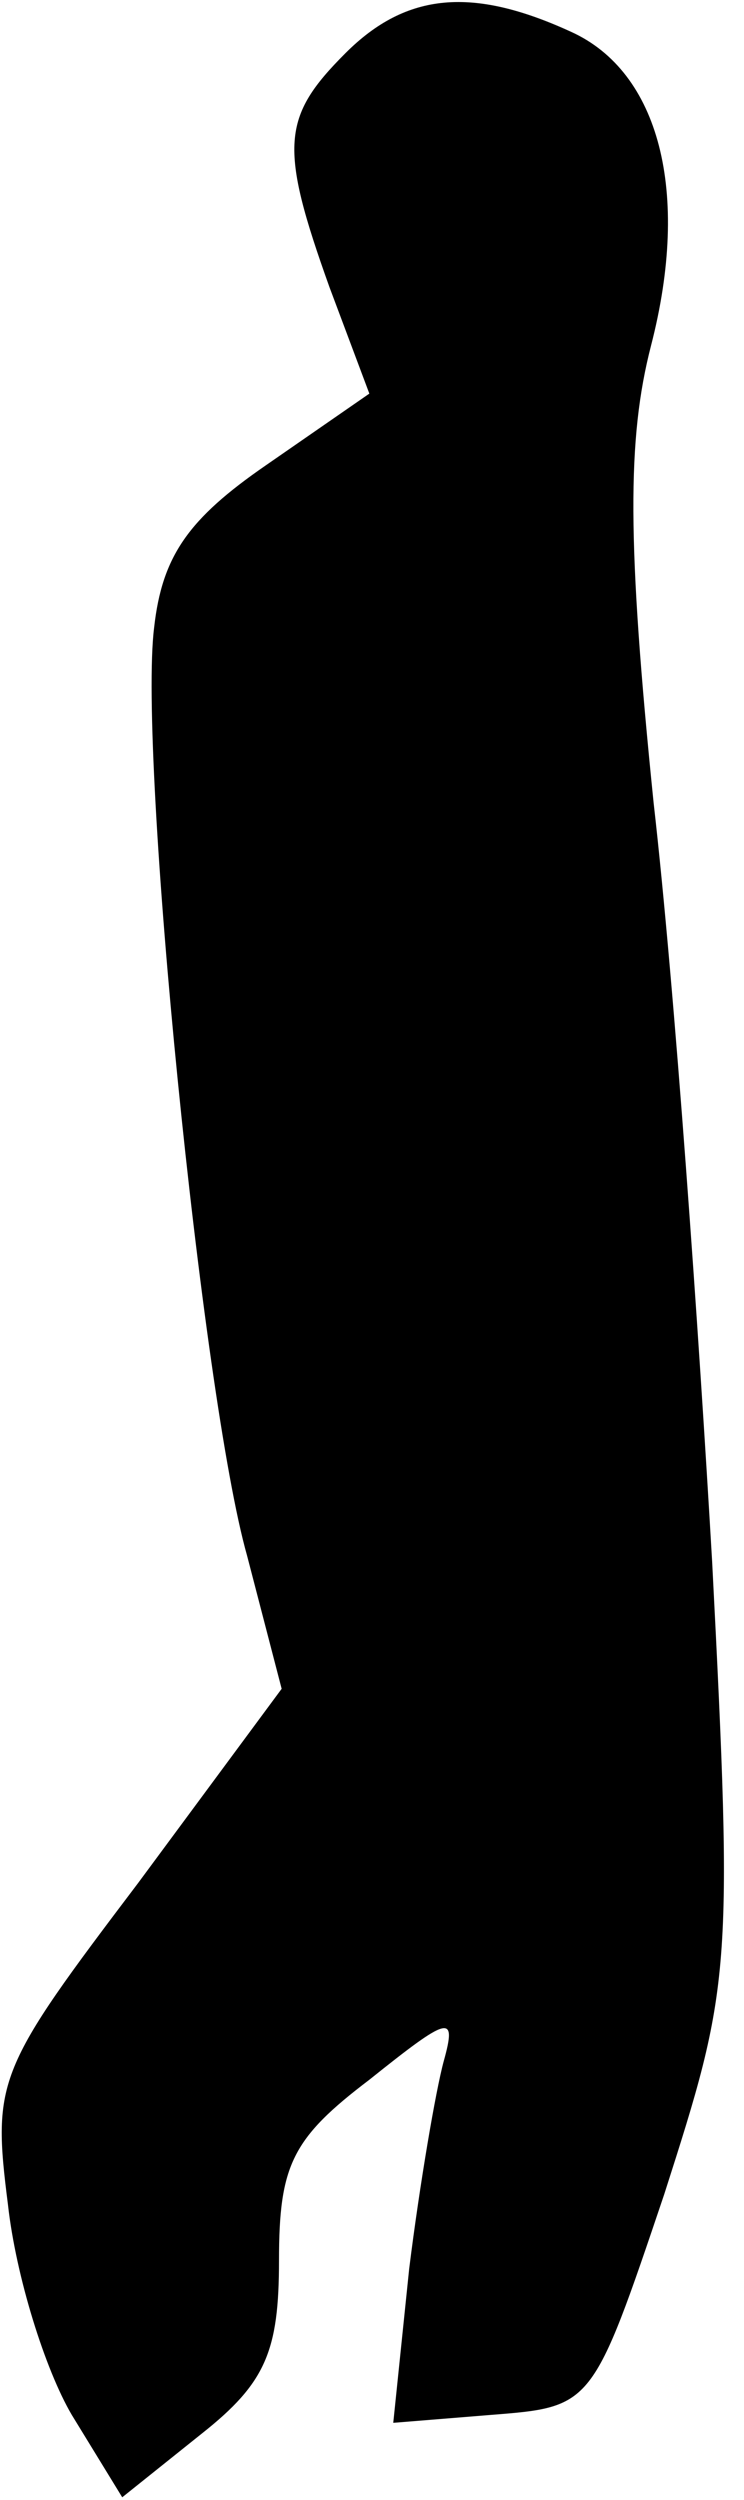 <?xml version="1.0" standalone="no"?>
<!DOCTYPE svg PUBLIC "-//W3C//DTD SVG 20010904//EN"
 "http://www.w3.org/TR/2001/REC-SVG-20010904/DTD/svg10.dtd">
<svg version="1.0" xmlns="http://www.w3.org/2000/svg"
 width="28pt" height="94pt" viewBox="0 0 28 94"
 preserveAspectRatio="xMidYMid meet">
<g transform="translate(0,94) scale(0.1,-0.1)"
fill="#000000" stroke="none">
<path fill="#000000" stroke="none" d="M130 920 c-24 -24 -25 -35 -6 -88 l15
-40 -39 -27 c-29 -20 -39 -34 -42 -61 -6 -48 18 -289 35 -349 l13 -50 -54 -73
c-53 -70 -55 -74 -49 -121 3 -27 14 -62 24 -79 l19 -31 30 24 c24 19 29 31 29
65 0 36 5 46 34 68 30 24 33 25 28 7 -3 -11 -9 -46 -13 -78 l-6 -58 37 3 c38
3 38 3 65 83 25 78 26 83 18 238 -5 86 -14 215 -22 285 -10 98 -10 137 -1 172
15 58 3 103 -30 118 -37 17 -62 15 -85 -8z"/>
</g>
</svg>
